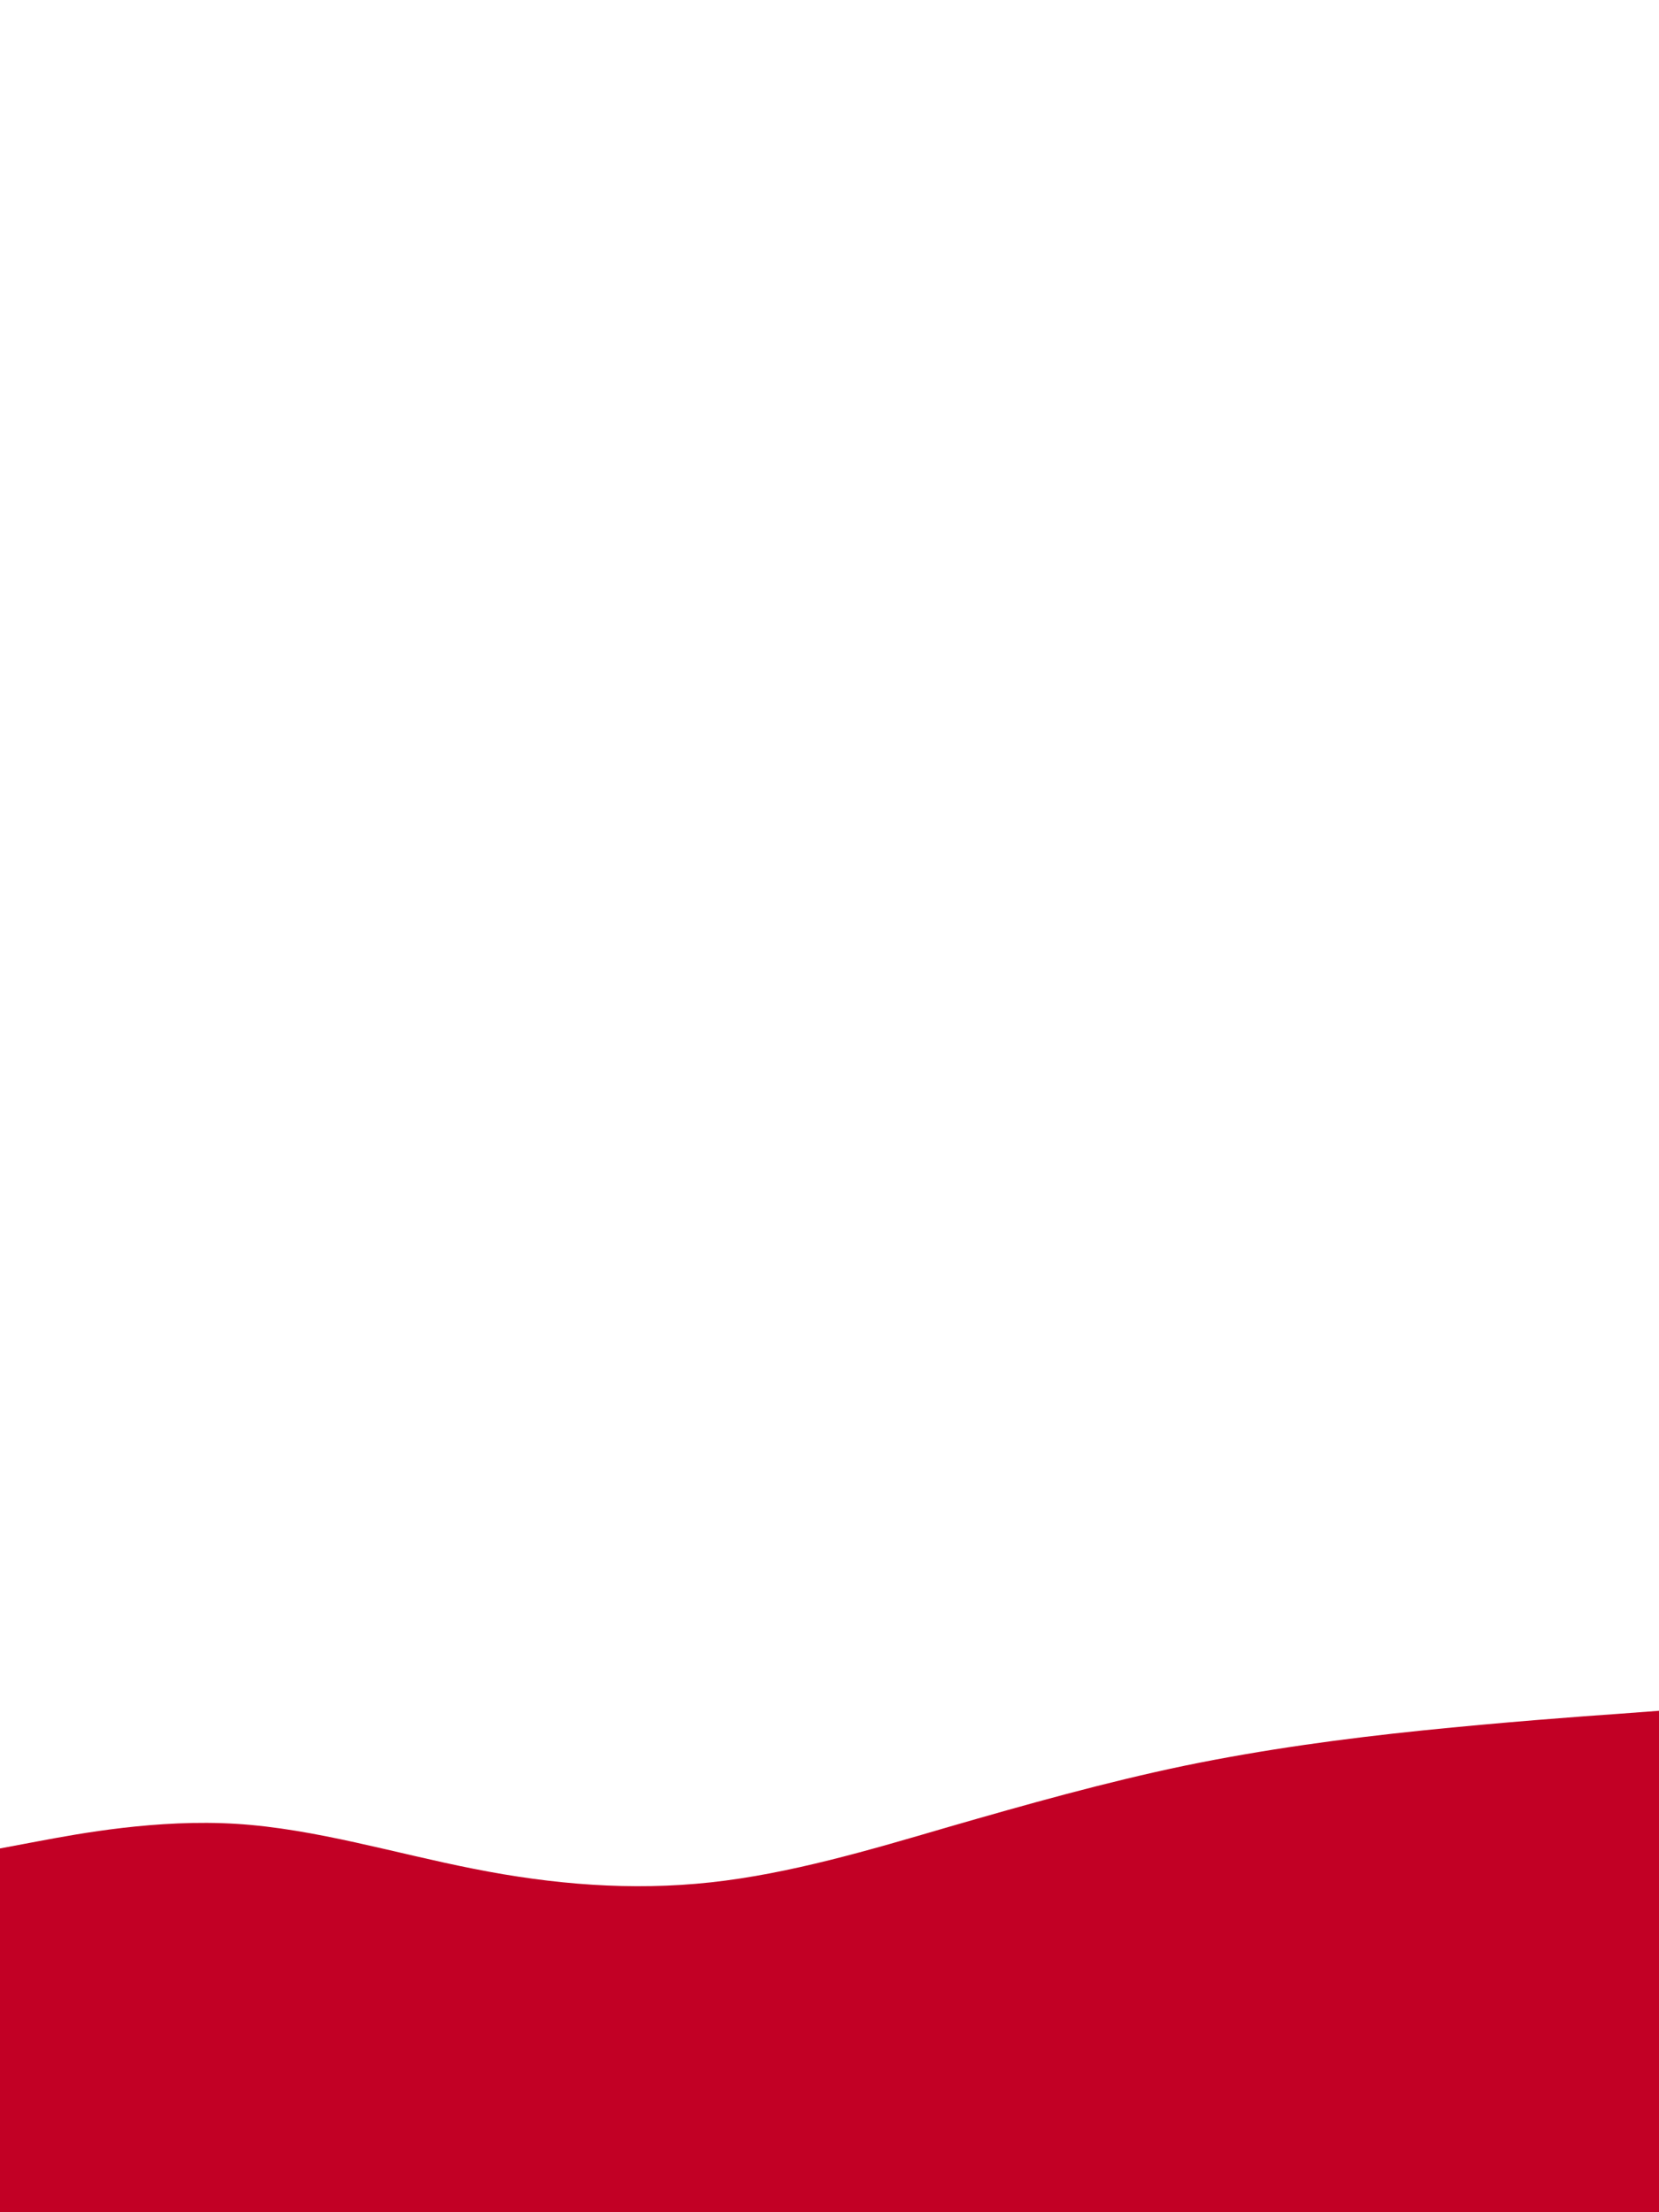 <svg id="visual" viewBox="0 0 675 900" width="675" height="900" xmlns="http://www.w3.org/2000/svg" xmlns:xlink="http://www.w3.org/1999/xlink" version="1.1"><path d="M0 752L16 749C32 746 64 740 96.2 742C128.3 744 160.7 754 192.8 760.3C225 766.7 257 769.3 289.2 765.8C321.3 762.3 353.7 752.7 385.8 743.3C418 734 450 725 482.2 718.3C514.3 711.7 546.7 707.3 578.8 704C611 700.7 643 698.3 659 697.2L675 696L675 901L659 901C643 901 611 901 578.8 901C546.7 901 514.3 901 482.2 901C450 901 418 901 385.8 901C353.7 901 321.3 901 289.2 901C257 901 225 901 192.8 901C160.7 901 128.3 901 96.2 901C64 901 32 901 16 901L0 901Z" fill="#c20025" stroke-linecap="round" stroke-linejoin="miter"></path></svg>